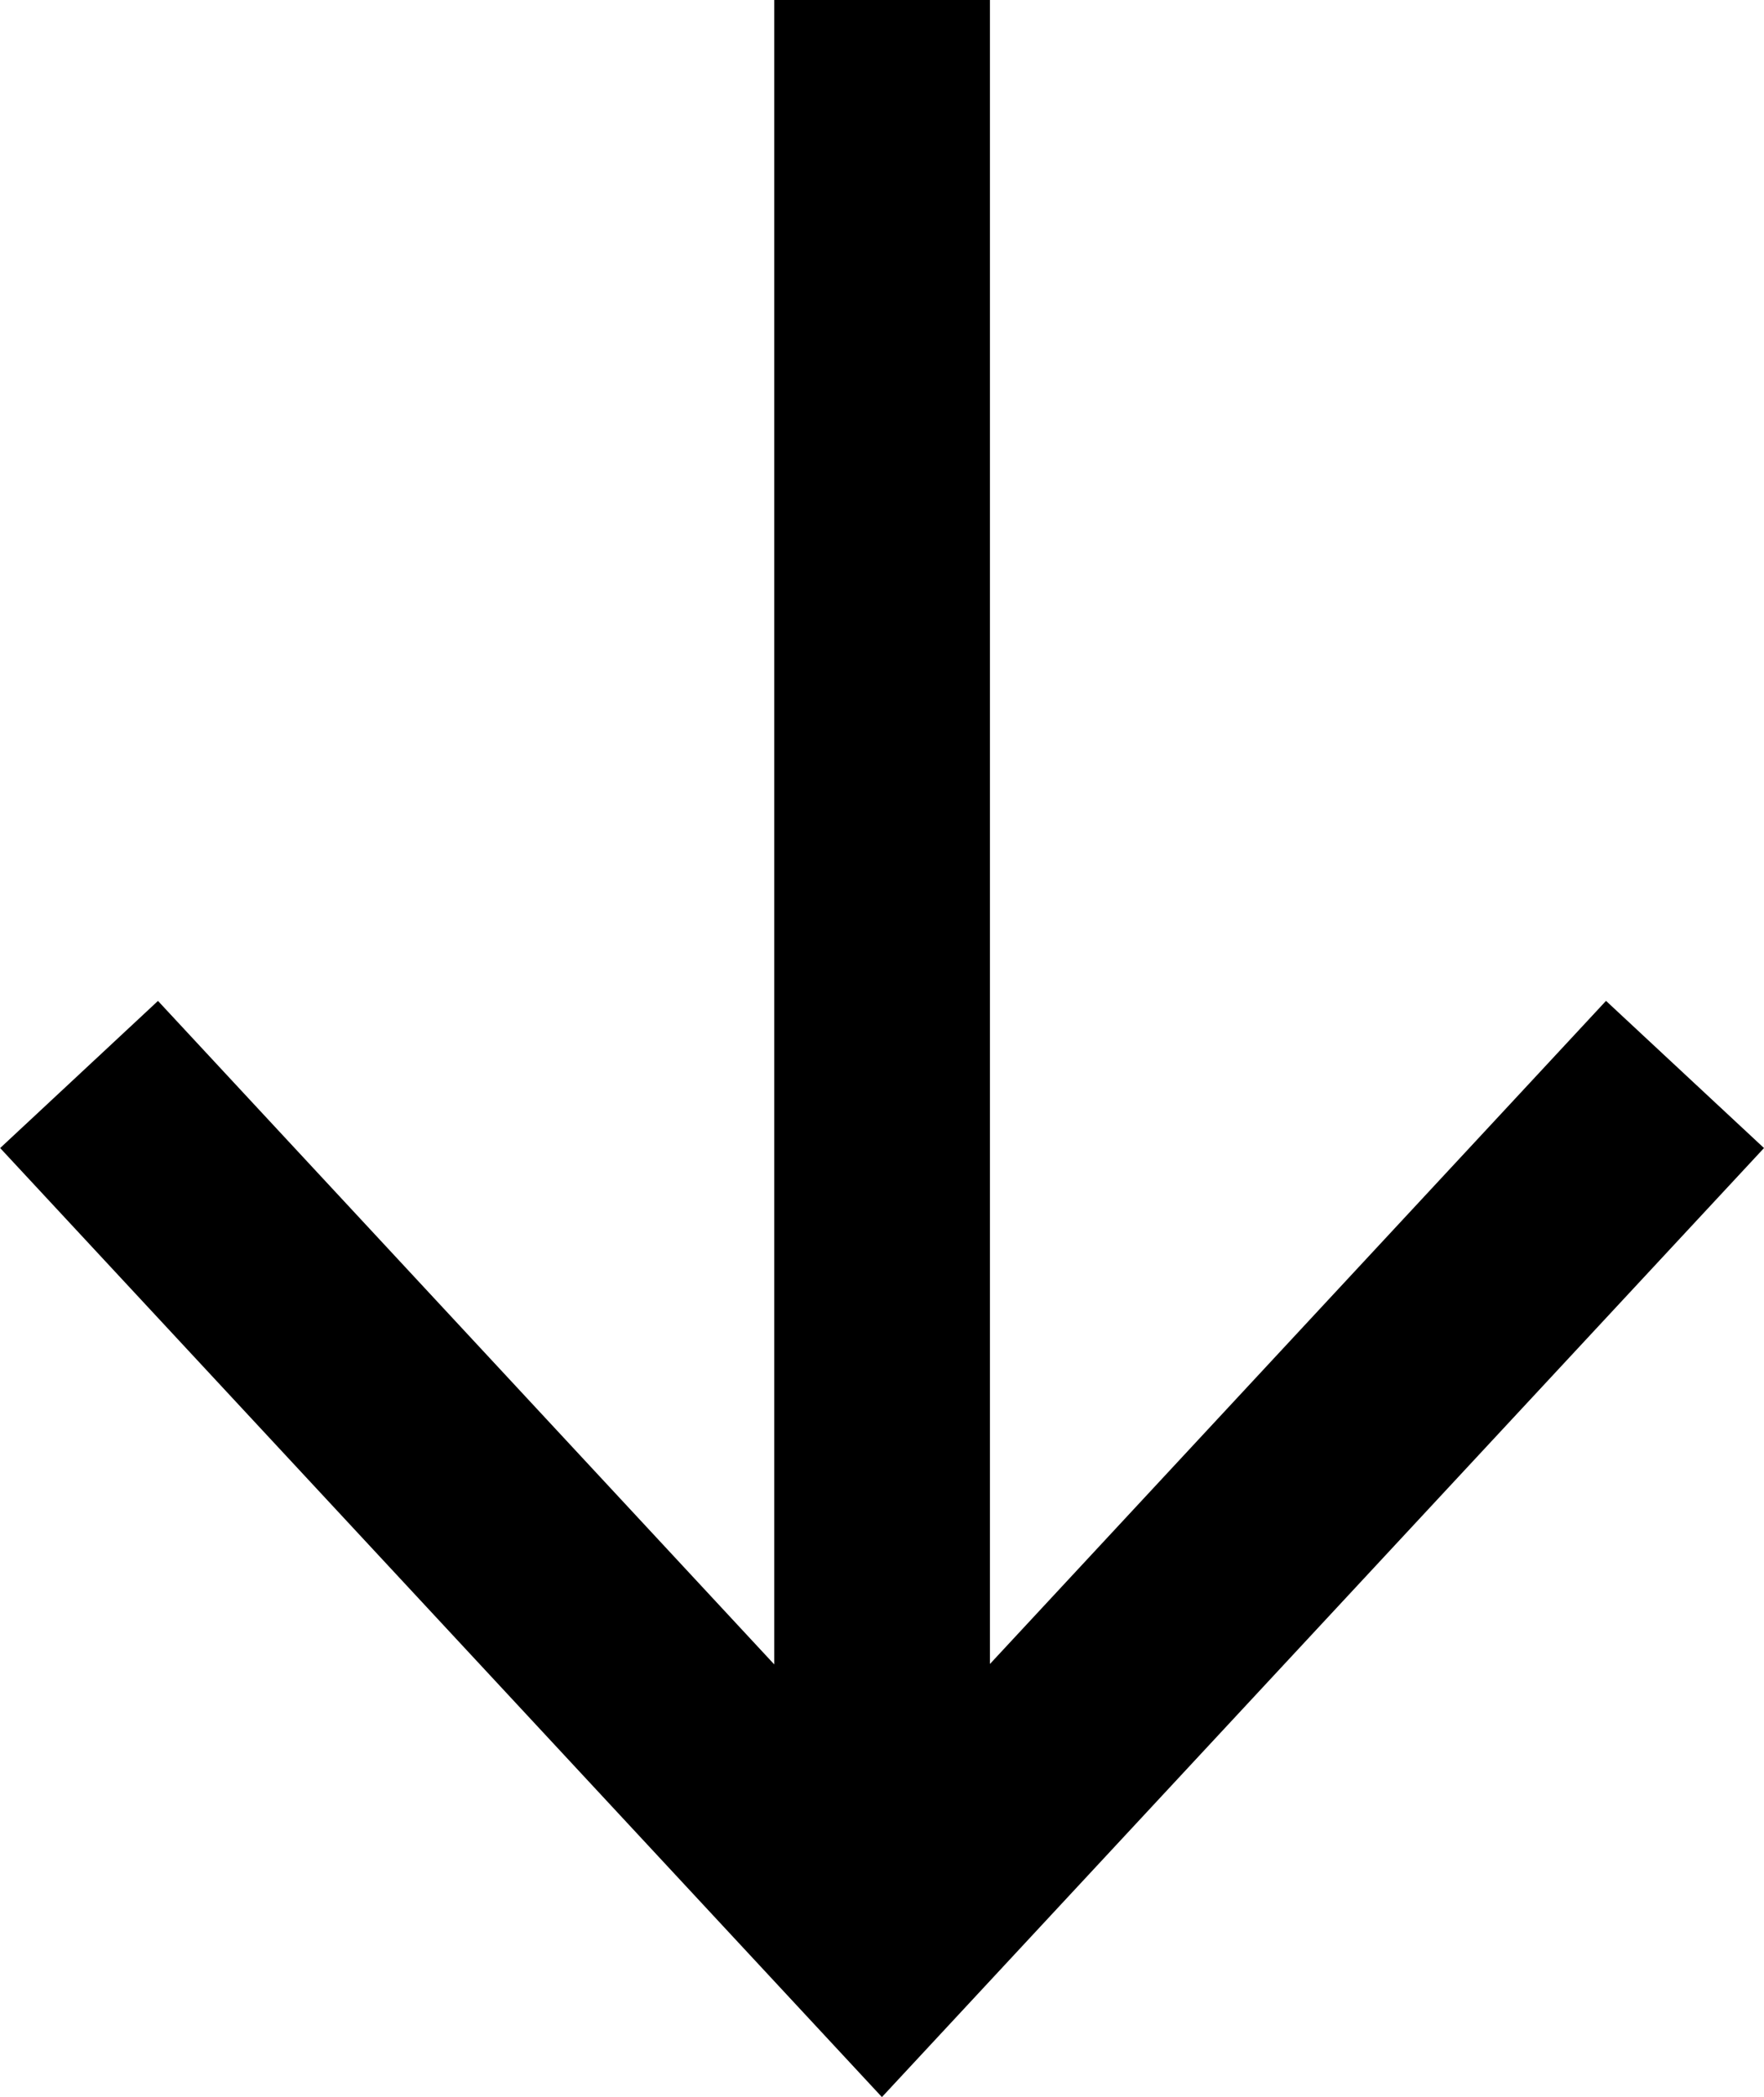 <svg xmlns="http://www.w3.org/2000/svg" width="43.88" height="52.148" viewBox="0 0 43.88 52.148">
  <path id="Path_1139" data-name="Path 1139" d="M23.6,0,0,21.934,23.6,43.876l3.66-3.93L10.77,24.621H52.149V19.256H10.759l16.5-15.33Z" transform="translate(0.004 52.149) rotate(-90)" fill="#000"/>
</svg>
